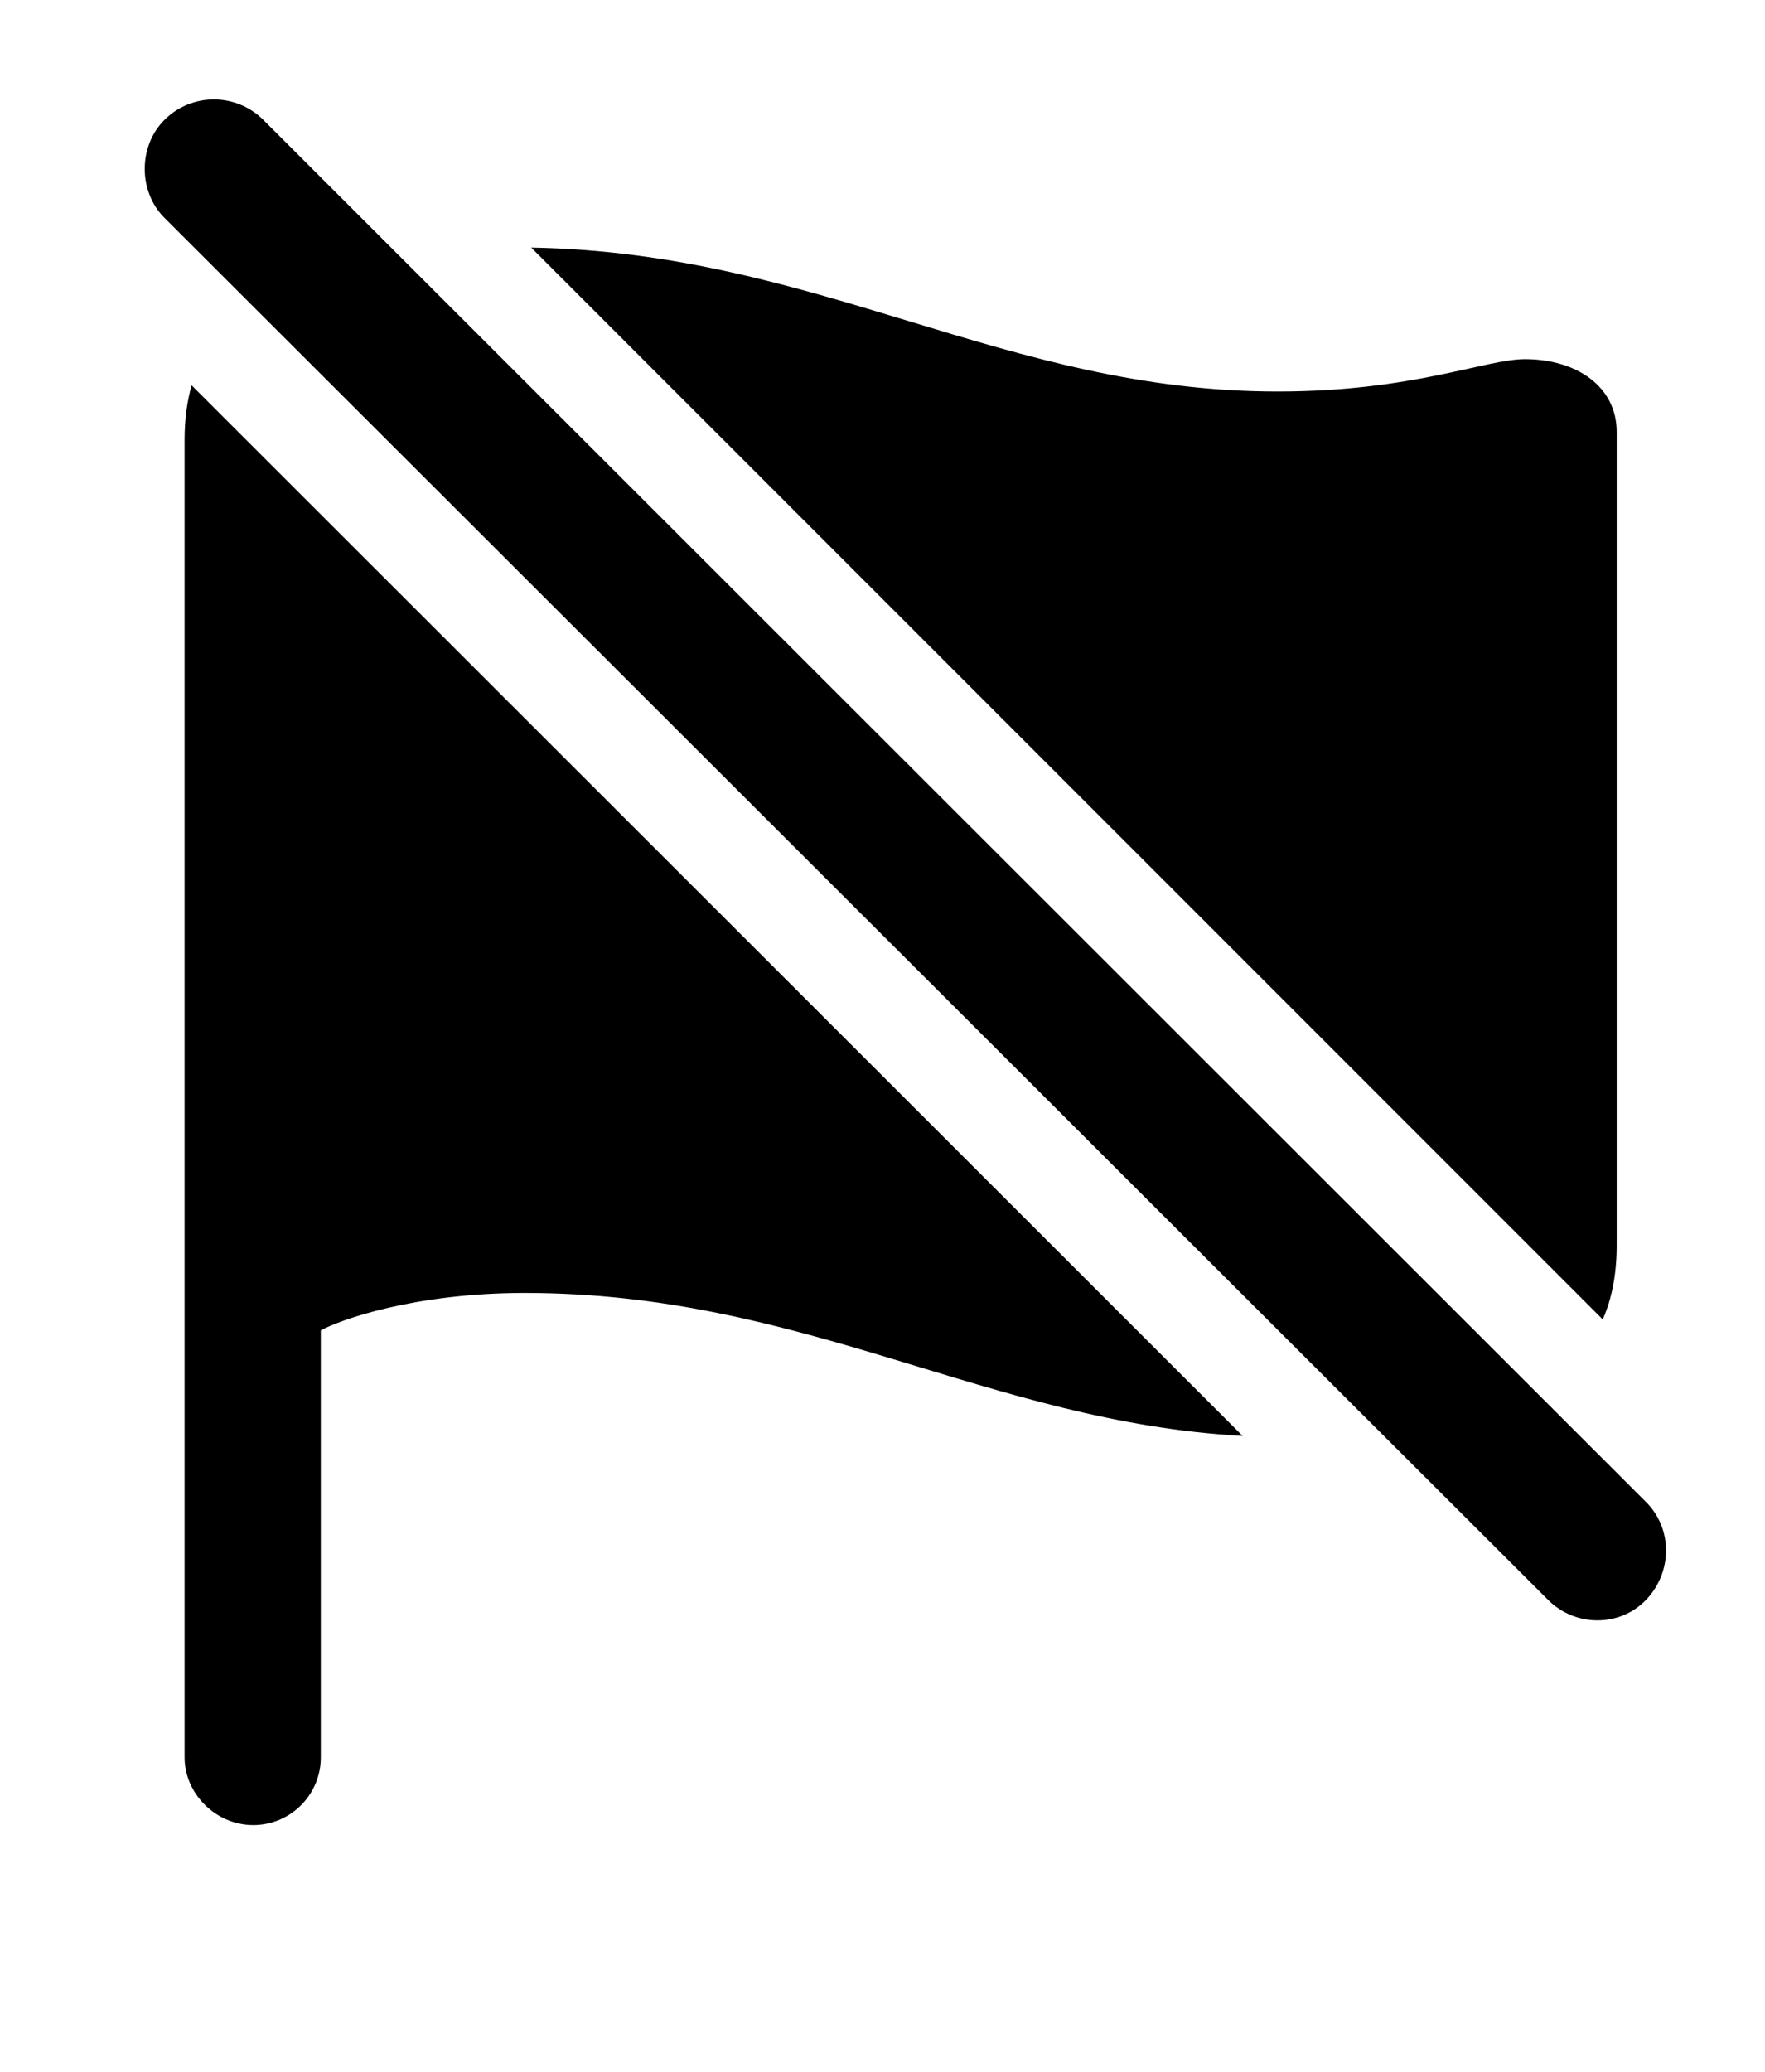 <svg version="1.1" xmlns="http://www.w3.org/2000/svg" xmlns:xlink="http://www.w3.org/1999/xlink" width="17.078" height="20.044" viewBox="0 0 17.078 20.044">
 <g>
  <rect height="20.044" opacity="0" width="17.078" x="0" y="0"/>
  <path d="M12.024 13.89C9.562 13.755 7.79 12.507 5.077 12.507C4.003 12.507 3.28 12.771 3.104 12.869L3.104 17C3.104 17.361 2.811 17.654 2.45 17.654C2.089 17.654 1.786 17.351 1.786 17L1.786 4.255C1.786 4.058 1.81 3.883 1.854 3.727ZM12.362 3.787C13.671 3.787 14.374 3.474 14.755 3.474C15.253 3.474 15.643 3.738 15.643 4.177L15.643 12.048C15.643 12.328 15.596 12.564 15.508 12.763L5.14 2.395C7.92 2.443 9.718 3.787 12.362 3.787Z" fill="currentColor"/>
  <path d="M14.979 15.476C15.243 15.74 15.673 15.74 15.927 15.476C16.18 15.212 16.19 14.793 15.927 14.529L2.548 1.16C2.284 0.896 1.854 0.896 1.591 1.16C1.337 1.414 1.337 1.853 1.591 2.107Z" fill="currentColor"/>
 </g>
</svg>
